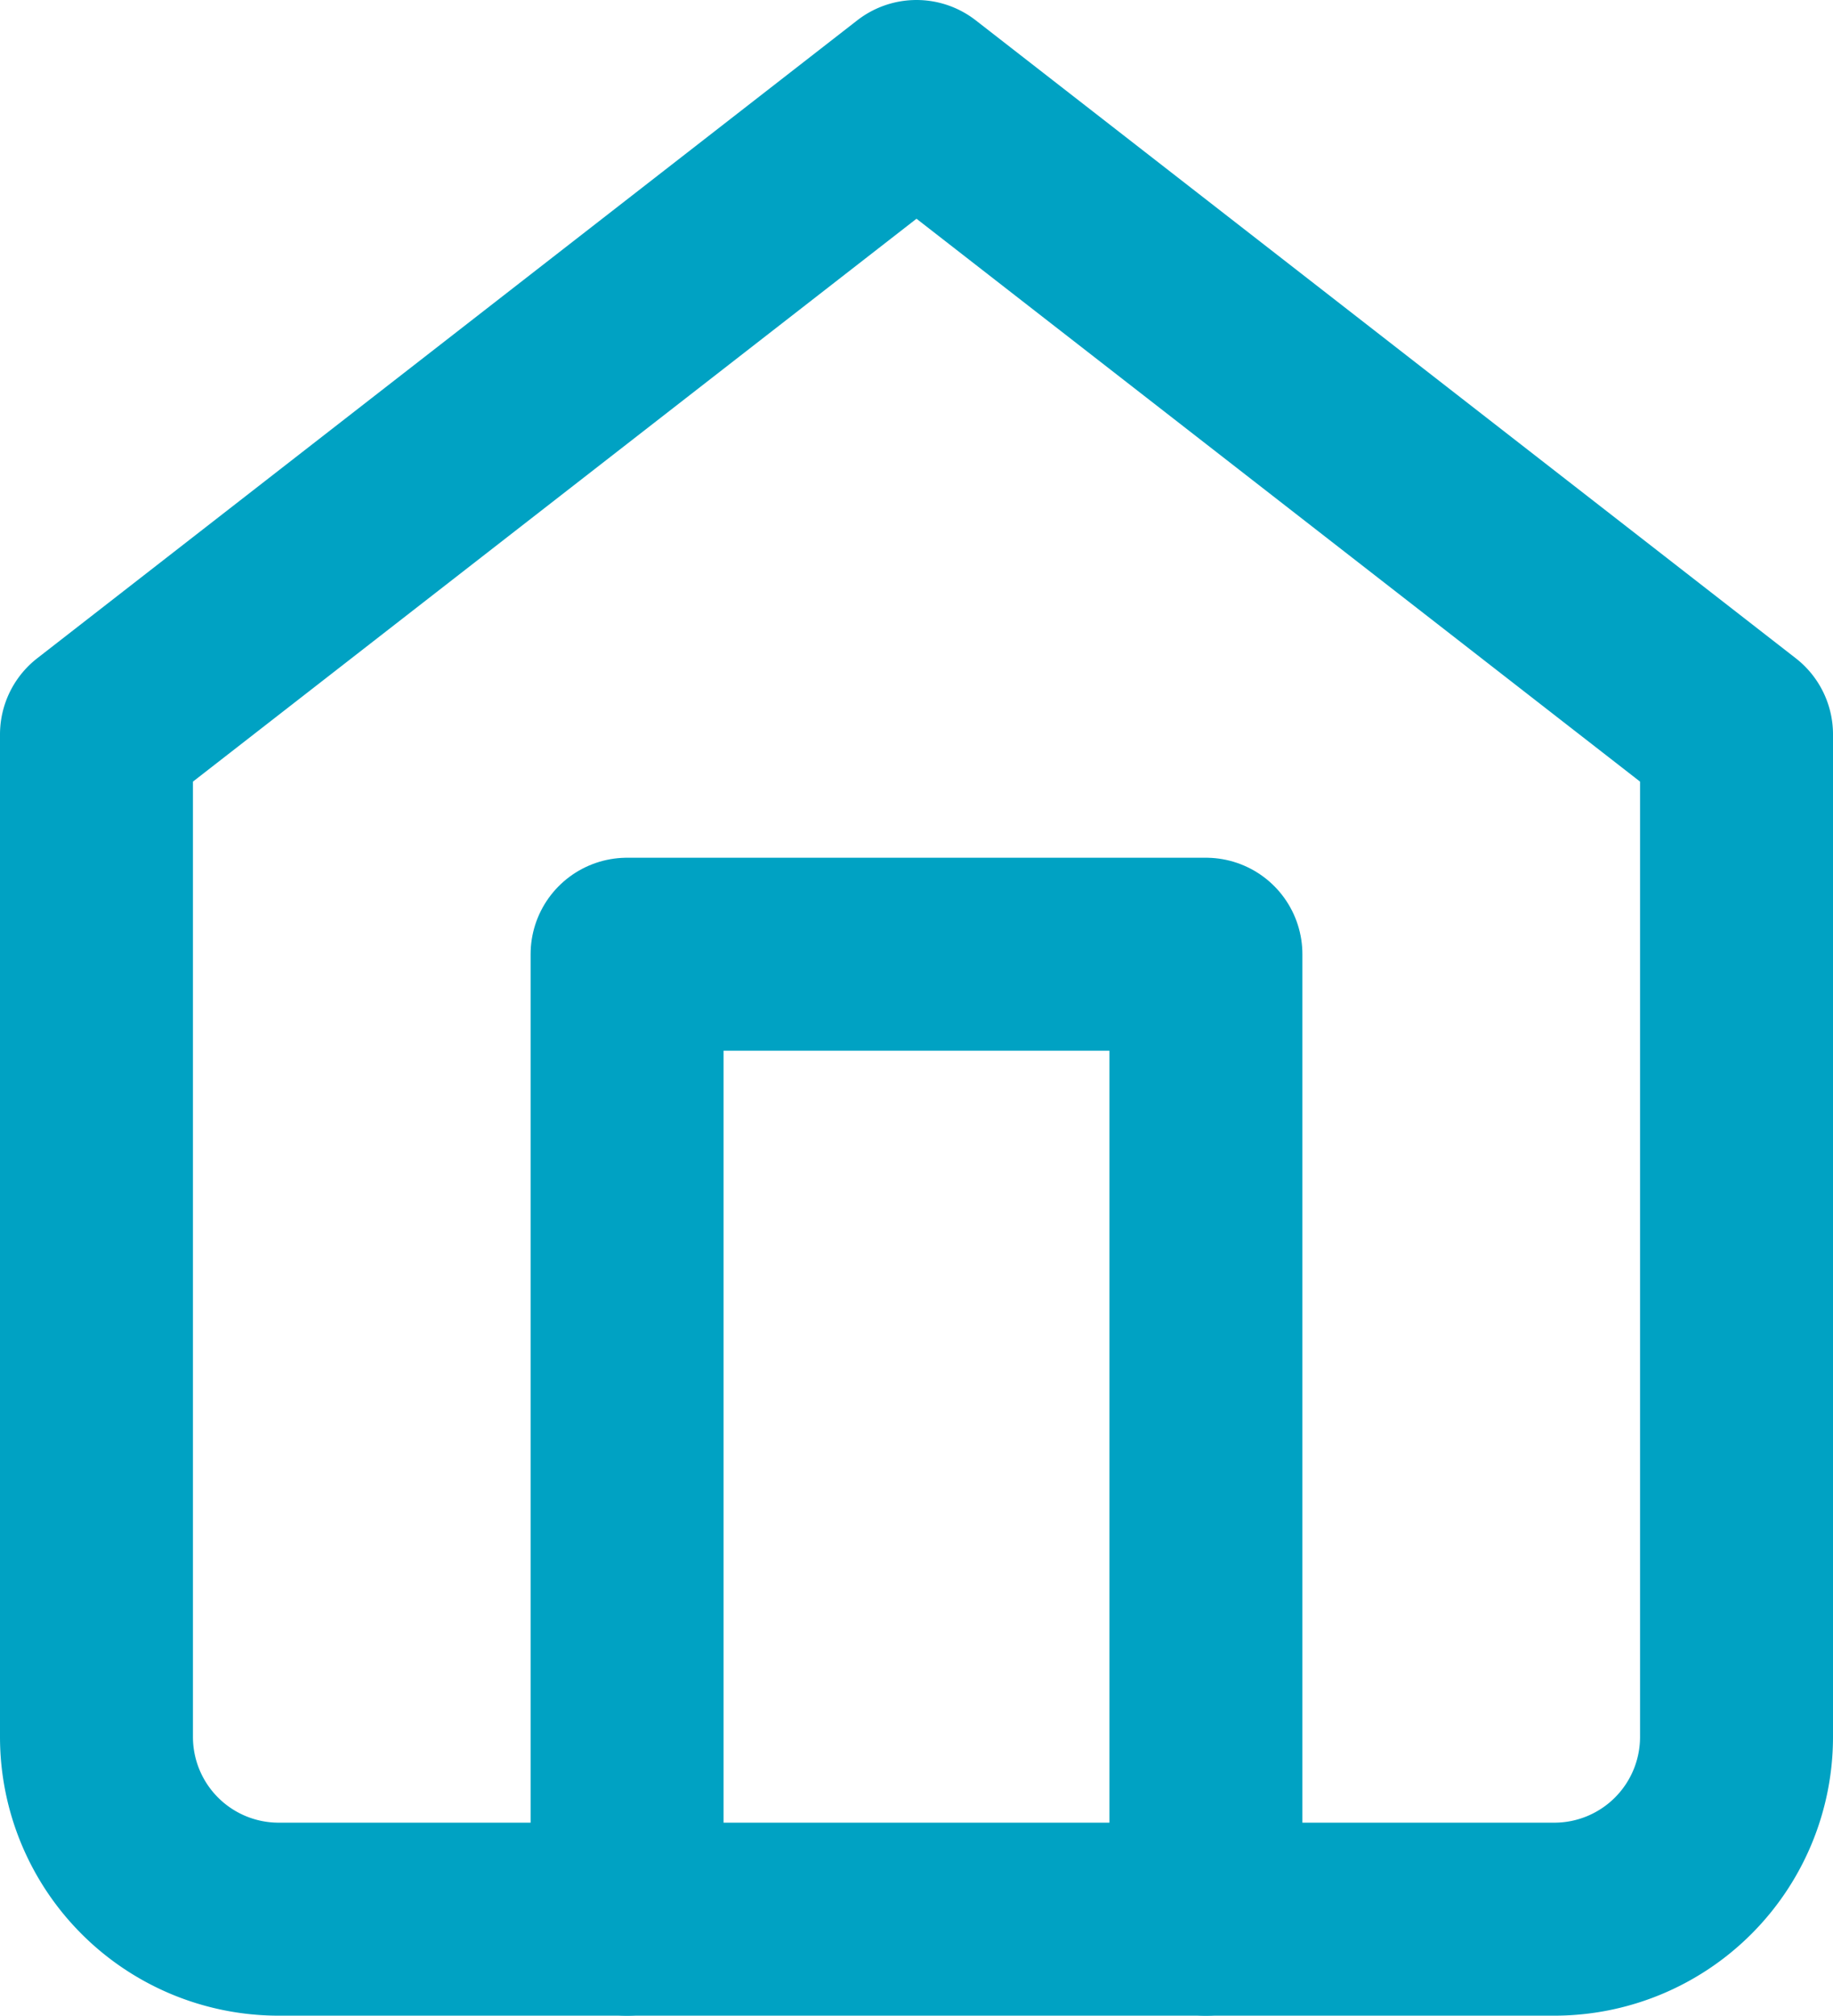 <svg xmlns="http://www.w3.org/2000/svg" width="19" height="20.889" viewBox="0 0 19 20.889">
  <g id="home_1_" data-name="home (1)" transform="translate(-2 -1)">
    <path id="Tracciato_286" data-name="Tracciato 286" d="M3,8.611,11.5,2,20,8.611V19a1.889,1.889,0,0,1-1.889,1.889H4.889A1.889,1.889,0,0,1,3,19Z" transform="translate(0)" fill="none" stroke="#00a2c3" stroke-linecap="round" stroke-linejoin="round" stroke-width="2"/>
    <path id="Tracciato_287" data-name="Tracciato 287" d="M9,22V12h6V22" transform="translate(-0.5 -1.111)" fill="none" stroke="#00a2c3" stroke-linecap="round" stroke-linejoin="round" stroke-width="2"/>
  </g>
</svg>
